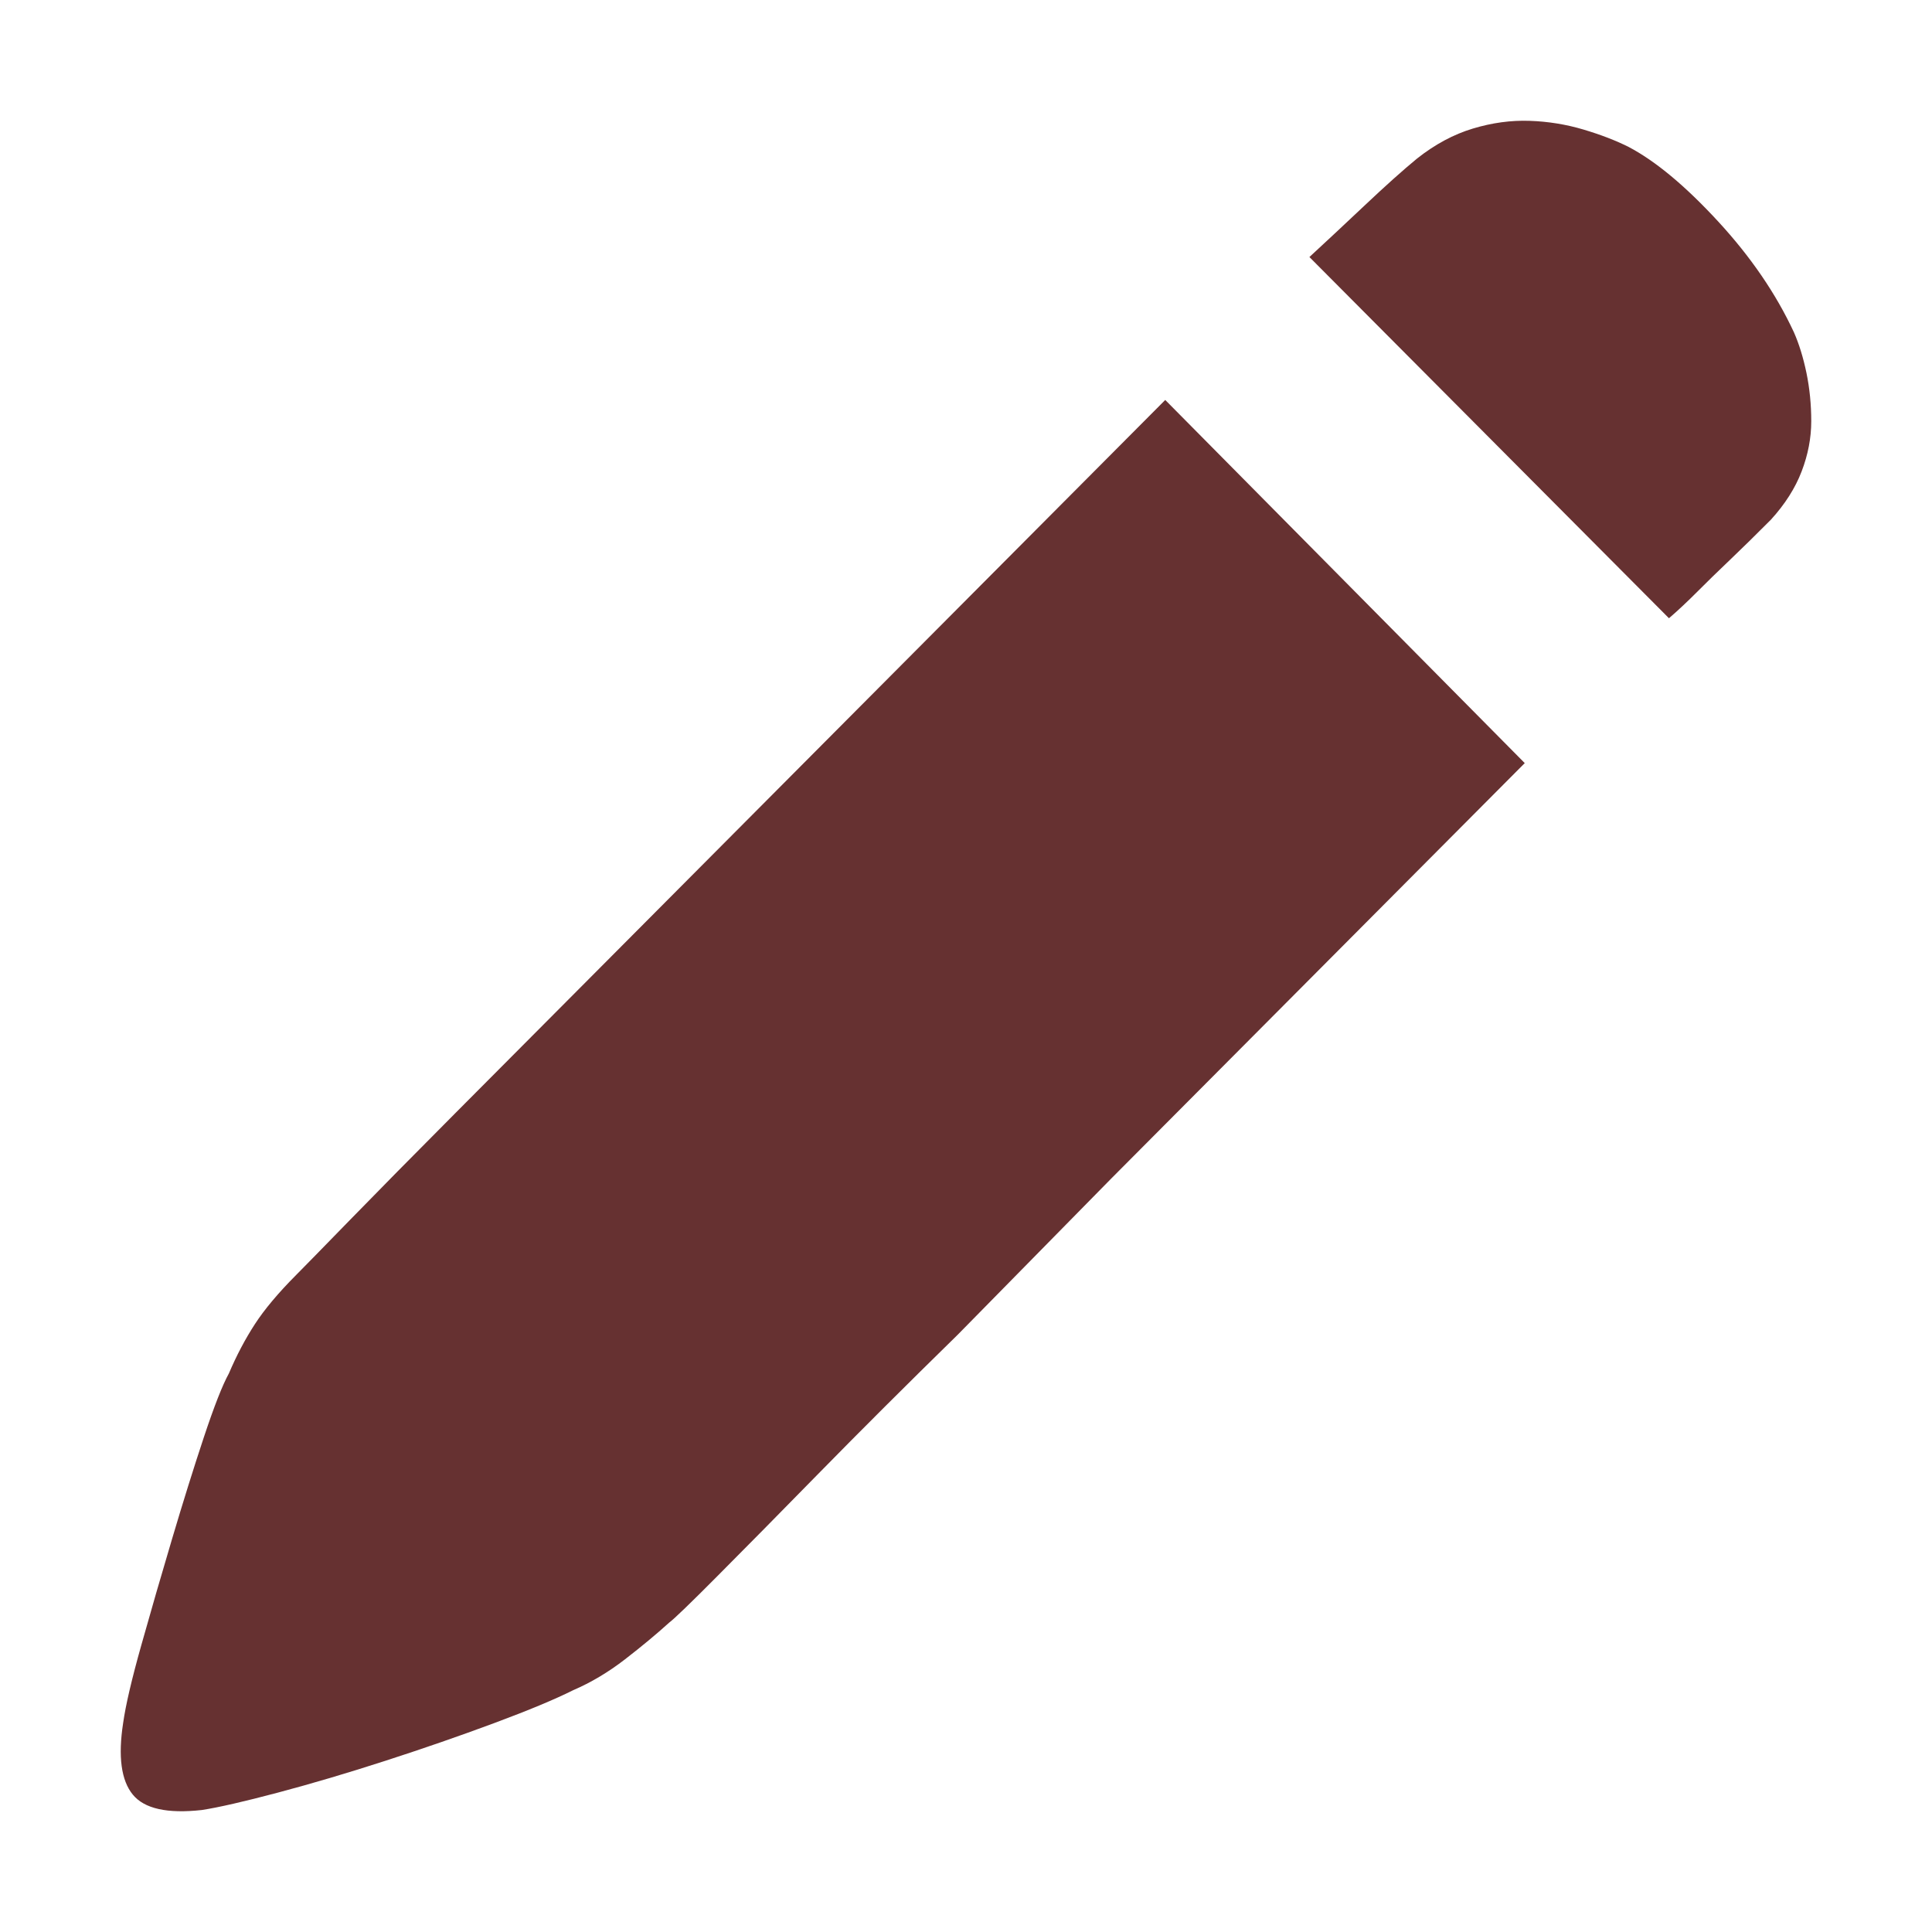 <?xml version="1.0" encoding="UTF-8"?>
<svg width="48px" height="48px" viewBox="0 0 48 48" version="1.1" xmlns="http://www.w3.org/2000/svg" xmlns:xlink="http://www.w3.org/1999/xlink">
    <title>icon-edit</title>
    <g id="icon-edit" stroke="none" stroke-width="1" fill="none" fill-rule="evenodd">
        <g transform="translate(3, 3)" fill="#663131" fill-rule="nonzero" id="形状">
            <path d="M41.57,5.257 C41.697,5.545 41.801,5.881 41.881,6.265 C41.96,6.649 42,7.049 42,7.465 C42,7.881 41.92,8.297 41.761,8.712 C41.602,9.128 41.347,9.528 40.997,9.912 C40.615,10.296 40.272,10.632 39.97,10.92 C39.667,11.208 39.405,11.464 39.182,11.688 C38.927,11.944 38.688,12.168 38.465,12.36 L29.532,3.386 C29.914,3.034 30.368,2.61 30.894,2.114 C31.419,1.618 31.857,1.226 32.207,0.938 C32.653,0.586 33.115,0.338 33.593,0.194 C34.07,0.05 34.54,-0.014 35.002,0.002 C35.464,0.018 35.909,0.09 36.339,0.218 C36.769,0.346 37.143,0.49 37.462,0.65 C38.131,1.002 38.871,1.618 39.683,2.498 C40.495,3.378 41.124,4.297 41.57,5.257 L41.57,5.257 Z M4.358,28.676 C4.549,28.484 4.995,28.028 5.696,27.308 C6.396,26.589 7.272,25.701 8.323,24.645 L11.81,21.142 L15.679,17.255 L25.95,6.937 L34.882,15.959 L24.612,26.277 L20.791,30.164 C19.517,31.411 18.37,32.555 17.351,33.595 C16.332,34.635 15.488,35.491 14.819,36.162 C14.151,36.834 13.753,37.218 13.625,37.314 C13.307,37.602 12.941,37.906 12.527,38.226 C12.113,38.546 11.683,38.802 11.237,38.994 C10.791,39.218 10.138,39.49 9.278,39.81 C8.418,40.13 7.519,40.441 6.579,40.745 C5.64,41.049 4.748,41.313 3.904,41.537 C3.06,41.761 2.431,41.905 2.017,41.969 C1.157,42.065 0.584,41.937 0.298,41.585 C0.011,41.233 -0.069,40.641 0.059,39.81 C0.122,39.362 0.274,38.714 0.513,37.866 C0.751,37.018 1.006,36.138 1.277,35.227 C1.548,34.315 1.81,33.475 2.065,32.707 C2.32,31.939 2.527,31.411 2.686,31.124 C2.877,30.676 3.092,30.268 3.331,29.9 C3.57,29.532 3.912,29.124 4.358,28.676 L4.358,28.676 Z"></path>
        </g>
    </g>
</svg>